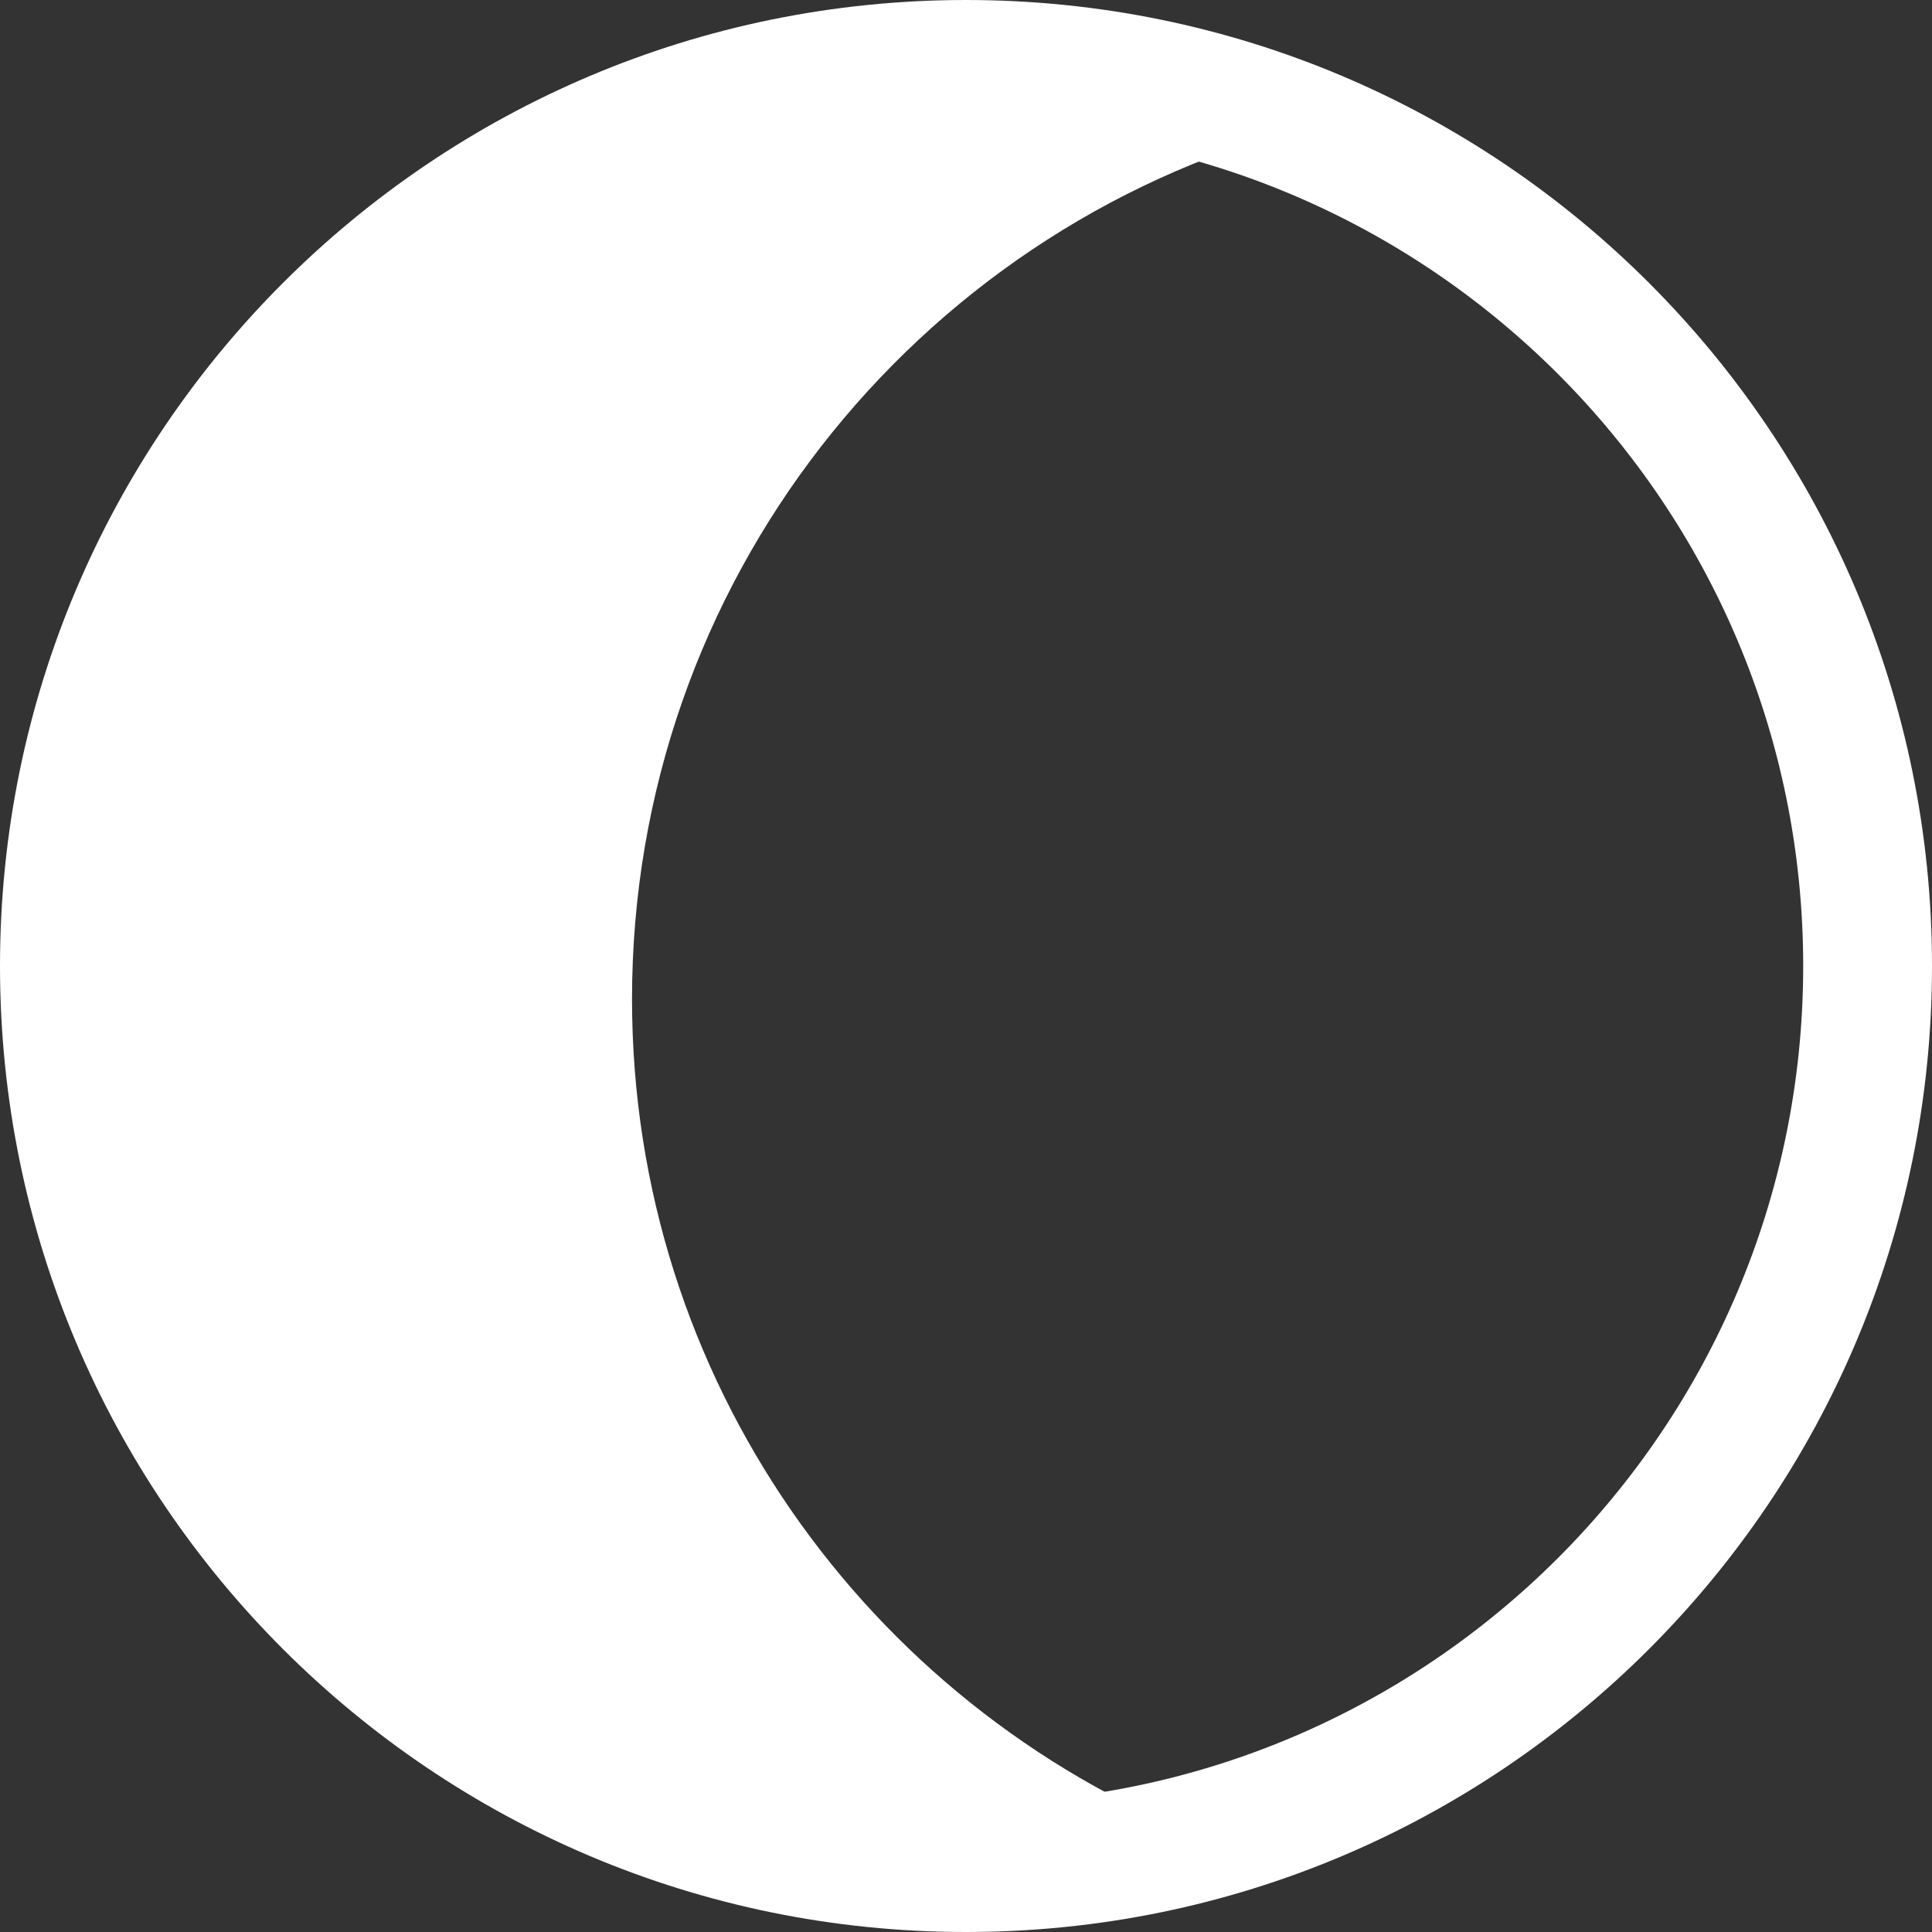 <svg width="15" height="15" viewBox="0 0 15 15" fill="none" xmlns="http://www.w3.org/2000/svg">
<rect x="0" y="0" width="15" height="15" fill="#333333" stroke="none"/>
<path d="M1 7.5C1 11.09 3.91 14 7.5 14C11.09 14 14 11.09 14 7.5C14 3.91 11.09 1 7.5 1C3.91 1 1 3.91 1 7.5ZM-6.55671e-07 7.5C-7.60077e-07 3.358 3.358 1.27549e-06 7.5 6.55671e-07C11.642 2.93554e-07 15 3.358 15 7.5C15 11.642 11.642 15 7.5 15C3.358 15 -2.93554e-07 11.642 -6.55671e-07 7.5Z" fill="white"/>
<path d="M7.486 0.5C8.402 0.5 9.277 0.677 10.079 0.997C7.1 1.801 4.907 4.522 4.907 7.756C4.907 10.705 6.732 13.226 9.313 14.257C8.731 14.414 8.119 14.5 7.486 14.5C3.62 14.5 0.486 11.366 0.486 7.5C0.486 3.634 3.62 0.5 7.486 0.5Z" fill="white"/>
</svg>
